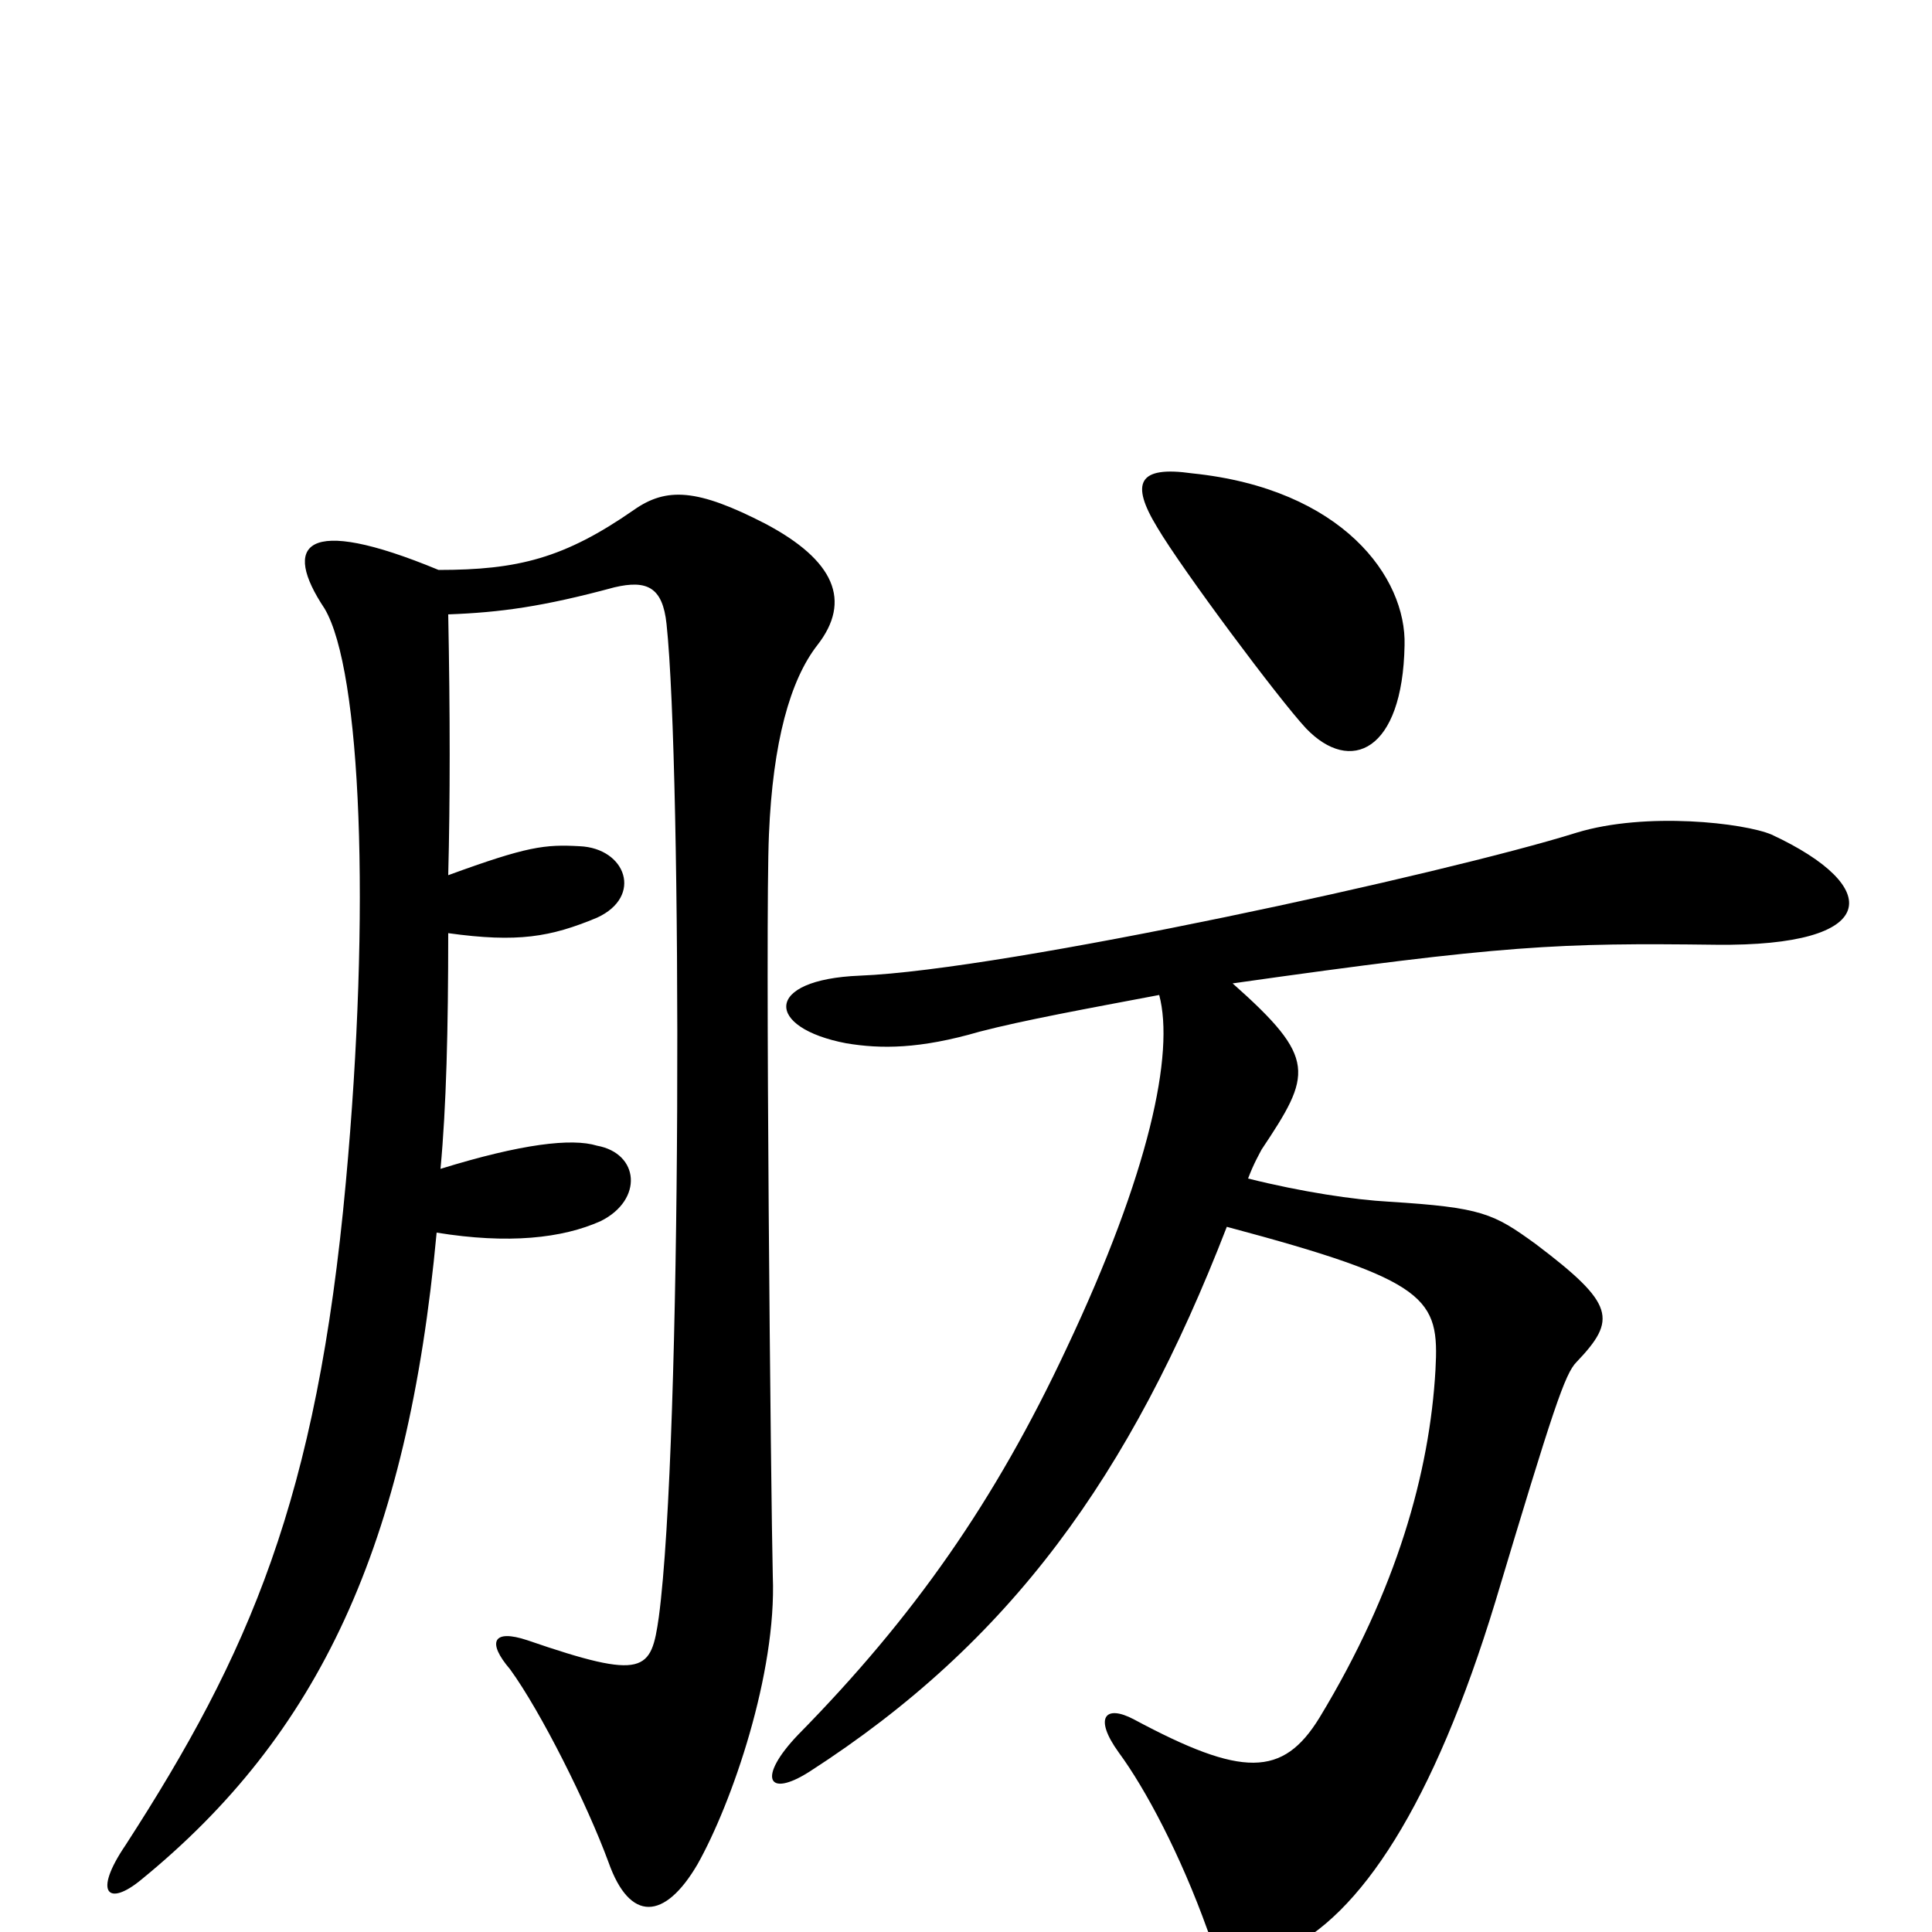<svg xmlns="http://www.w3.org/2000/svg" viewBox="0 -1000 1000 1000">
	<path fill="#000000" d="M727 -666C728 -701 695 -747 617 -755C589 -759 585 -750 599 -727C612 -705 662 -638 676 -623C699 -599 726 -611 727 -666ZM423 -666C441 -689 432 -710 396 -729C361 -747 345 -748 328 -736C292 -711 268 -705 227 -705C157 -734 146 -718 168 -685C187 -653 192 -529 179 -388C164 -224 129 -144 65 -45C48 -20 56 -13 73 -27C165 -102 211 -200 226 -362C263 -356 291 -359 311 -368C333 -379 331 -403 309 -407C296 -411 270 -408 228 -395C231 -427 232 -467 232 -517C268 -512 285 -515 309 -525C333 -536 324 -561 300 -562C282 -563 273 -562 232 -547C233 -586 233 -630 232 -682C259 -683 281 -686 318 -696C335 -700 343 -696 345 -677C353 -602 353 -253 341 -163C337 -135 334 -130 273 -151C255 -157 252 -150 264 -136C280 -114 304 -66 315 -36C326 -5 344 -6 361 -35C379 -67 402 -134 400 -184C399 -224 396 -523 398 -568C400 -616 409 -648 423 -666ZM917 -568C903 -574 852 -580 816 -569C749 -548 521 -498 445 -495C395 -493 396 -468 438 -460C456 -457 476 -457 507 -466C530 -472 563 -478 600 -485C608 -455 595 -393 552 -302C515 -223 473 -163 413 -102C392 -80 397 -69 419 -83C523 -150 585 -236 635 -365C740 -337 745 -328 743 -291C740 -238 723 -177 683 -111C664 -80 643 -80 587 -110C572 -118 566 -111 579 -93C593 -74 611 -40 625 -1C632 18 639 20 664 10C704 -8 742 -66 774 -171C804 -271 810 -289 816 -295C837 -317 836 -325 795 -356C773 -372 767 -375 719 -378C701 -379 674 -383 646 -390C649 -398 652 -403 653 -405C679 -444 682 -452 638 -491C779 -511 807 -512 888 -511C974 -510 975 -541 917 -568Z"/>
</svg>